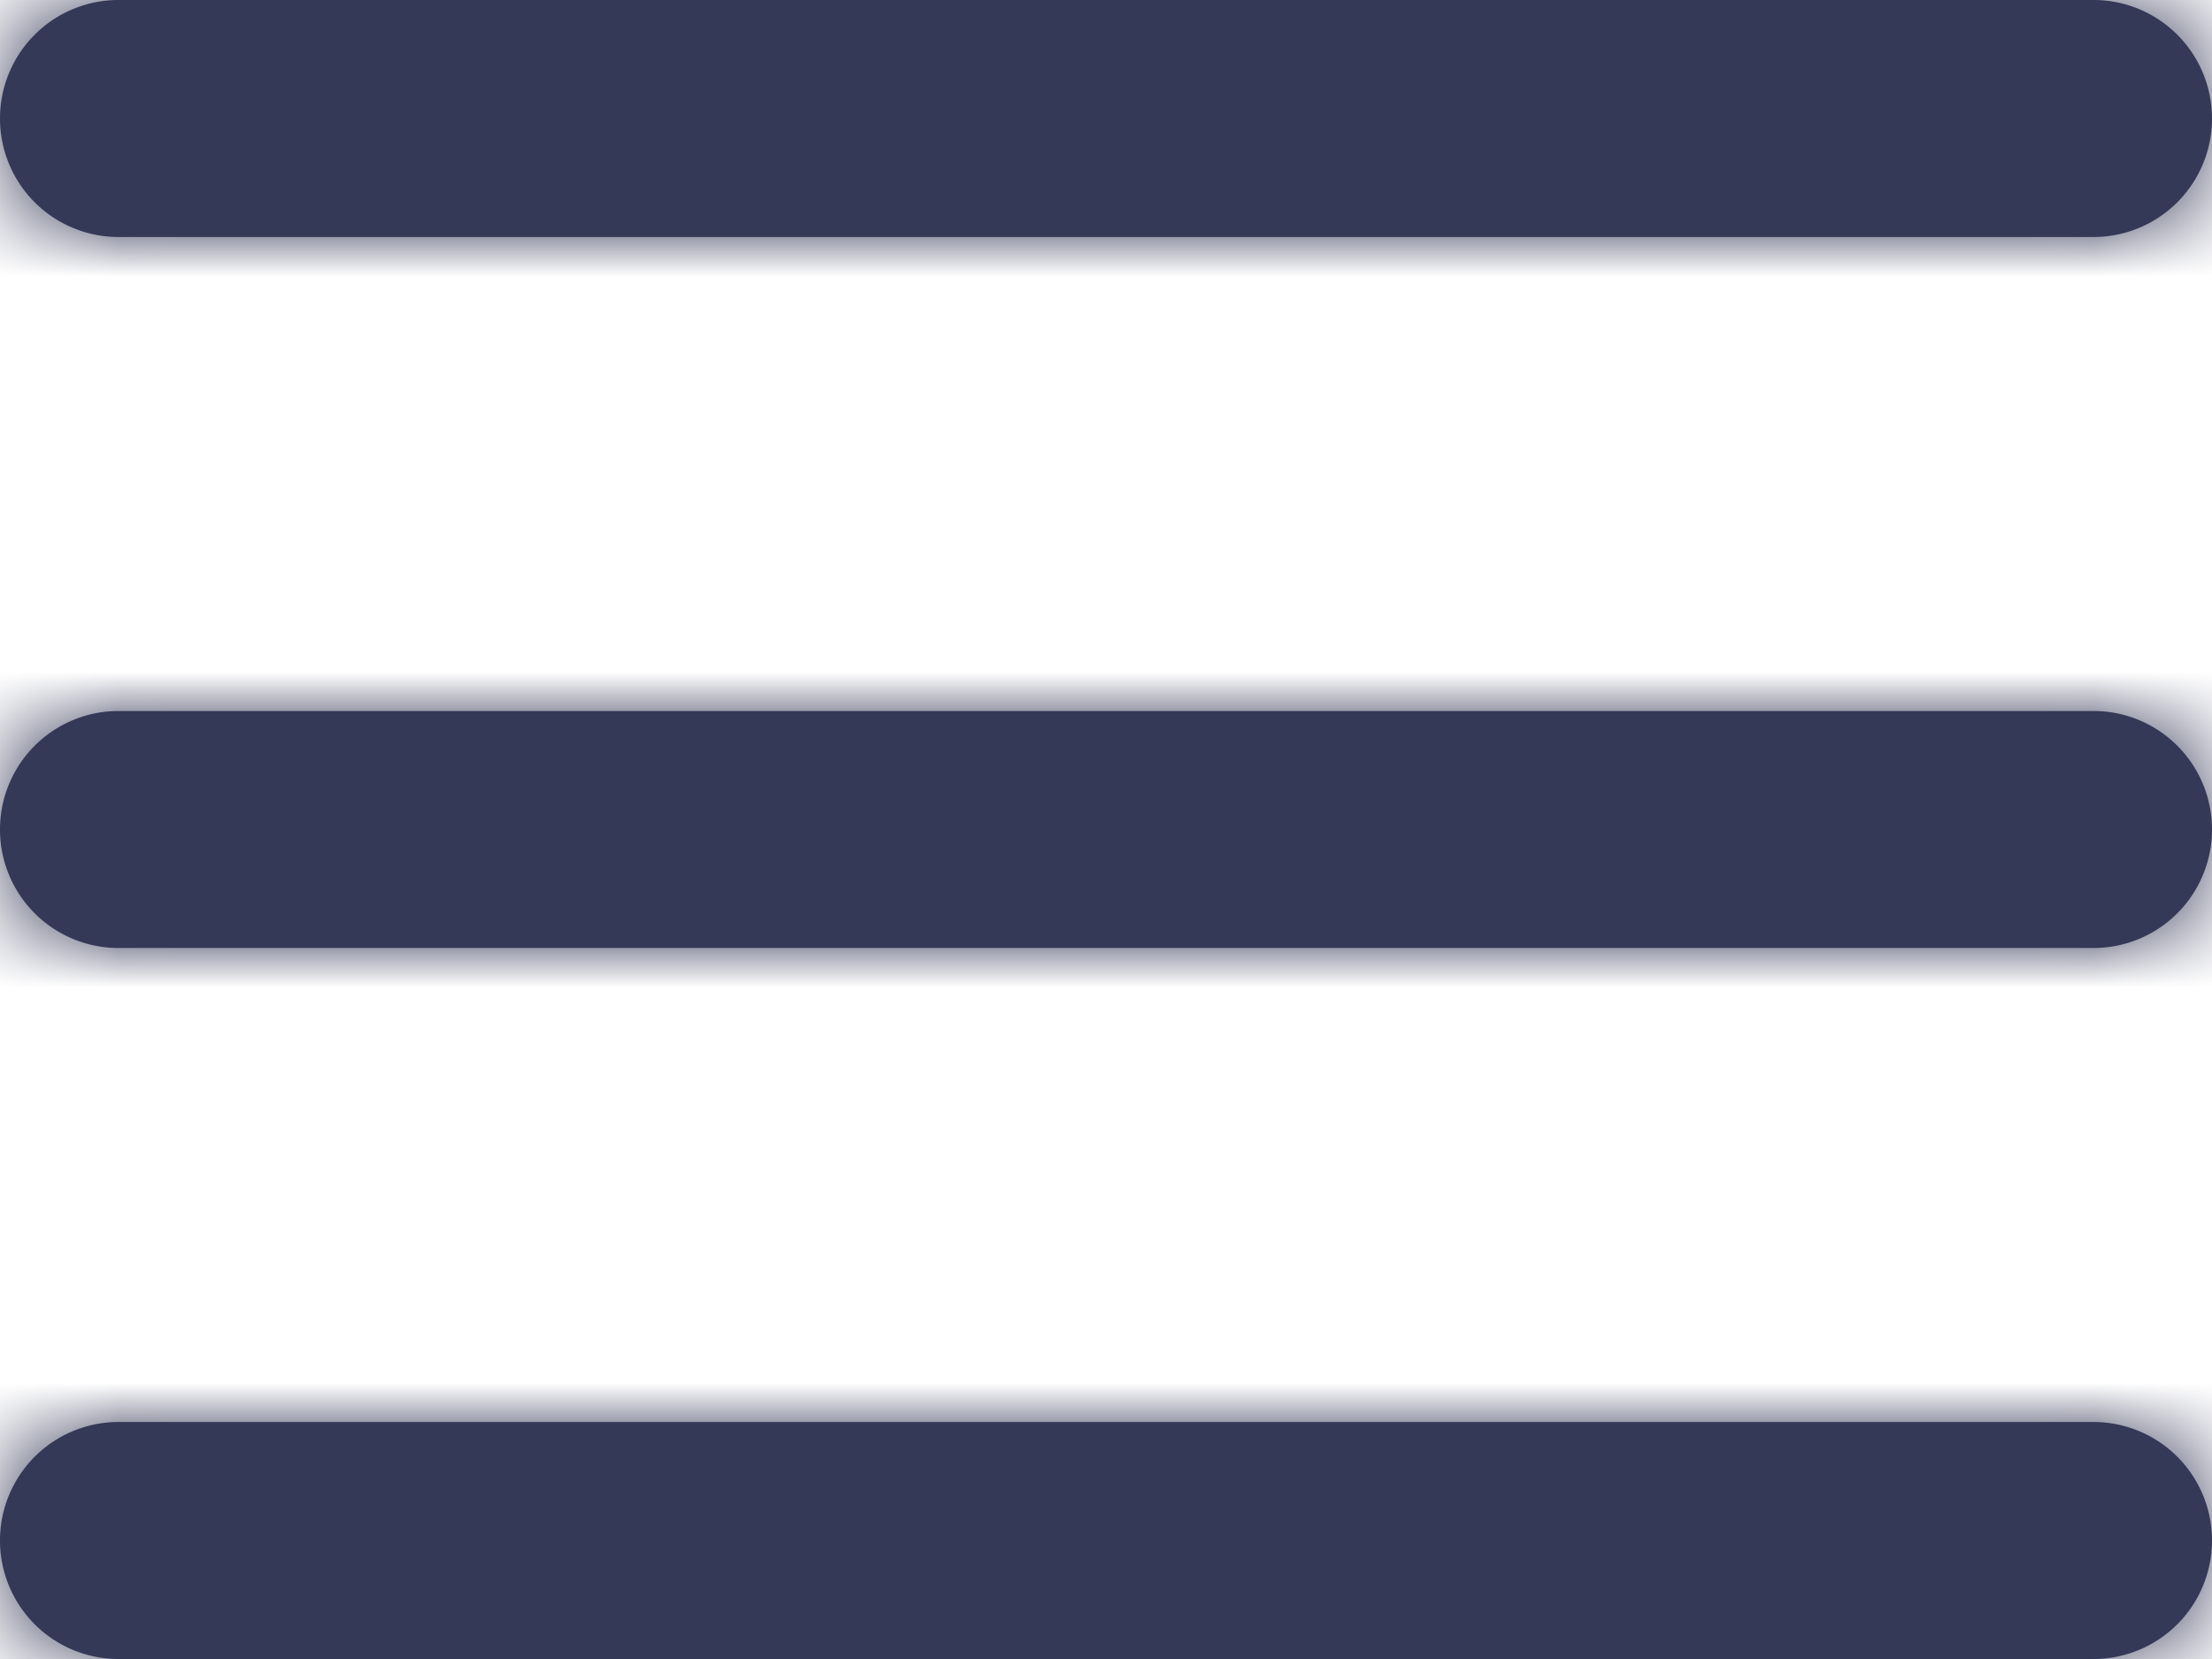 <svg width="28" height="21" viewBox="0 0 28 21" fill="none" xmlns="http://www.w3.org/2000/svg"><mask id="a" fill="#fff"><path fill-rule="evenodd" clip-rule="evenodd" d="M0 1.5A1.5 1.5 0 011.5 0h25a1.5 1.5 0 010 3h-25A1.5 1.5 0 010 1.5zm0 9A1.5 1.5 0 011.5 9h25a1.5 1.5 0 010 3h-25A1.5 1.5 0 010 10.5zM1.5 18a1.5 1.5 0 000 3h25a1.5 1.5 0 000-3h-25z"/></mask><path fill-rule="evenodd" clip-rule="evenodd" d="M0 1.5A1.5 1.5 0 011.5 0h25a1.5 1.5 0 010 3h-25A1.5 1.5 0 010 1.5zm0 9A1.5 1.5 0 011.5 9h25a1.5 1.5 0 010 3h-25A1.5 1.5 0 010 10.5zM1.5 18a1.5 1.5 0 000 3h25a1.5 1.5 0 000-3h-25z" fill="#343957"/><path d="M1.5-1A2.5 2.5 0 00-1 1.5h2a.5.5 0 01.5-.5v-2zm25 0h-25v2h25v-2zM29 1.5A2.5 2.5 0 0026.5-1v2a.5.5 0 01.5.5h2zM26.5 4A2.5 2.5 0 0029 1.5h-2a.5.5 0 01-.5.5v2zm-25 0h25V2h-25v2zM-1 1.5A2.5 2.5 0 001.5 4V2a.5.5 0 01-.5-.5h-2zM1.5 8A2.5 2.5 0 00-1 10.5h2a.5.5 0 01.5-.5V8zm25 0h-25v2h25V8zm2.5 2.5A2.5 2.5 0 0026.5 8v2a.5.5 0 01.5.5h2zM26.5 13a2.5 2.5 0 002.5-2.5h-2a.5.5 0 01-.5.5v2zm-25 0h25v-2h-25v2zM-1 10.5A2.5 2.5 0 001.5 13v-2a.5.5 0 01-.5-.5h-2zm2 9a.5.5 0 01.5-.5v-2A2.5 2.5 0 00-1 19.5h2zm.5.5a.5.5 0 01-.5-.5h-2A2.5 2.5 0 001.5 22v-2zm25 0h-25v2h25v-2zm.5-.5a.5.5 0 01-.5.5v2a2.5 2.5 0 002.5-2.5h-2zm-.5-.5a.5.5 0 01.5.5h2a2.5 2.5 0 00-2.5-2.5v2zm-25 0h25v-2h-25v2z" fill="#343957" mask="url(#a)"/></svg>